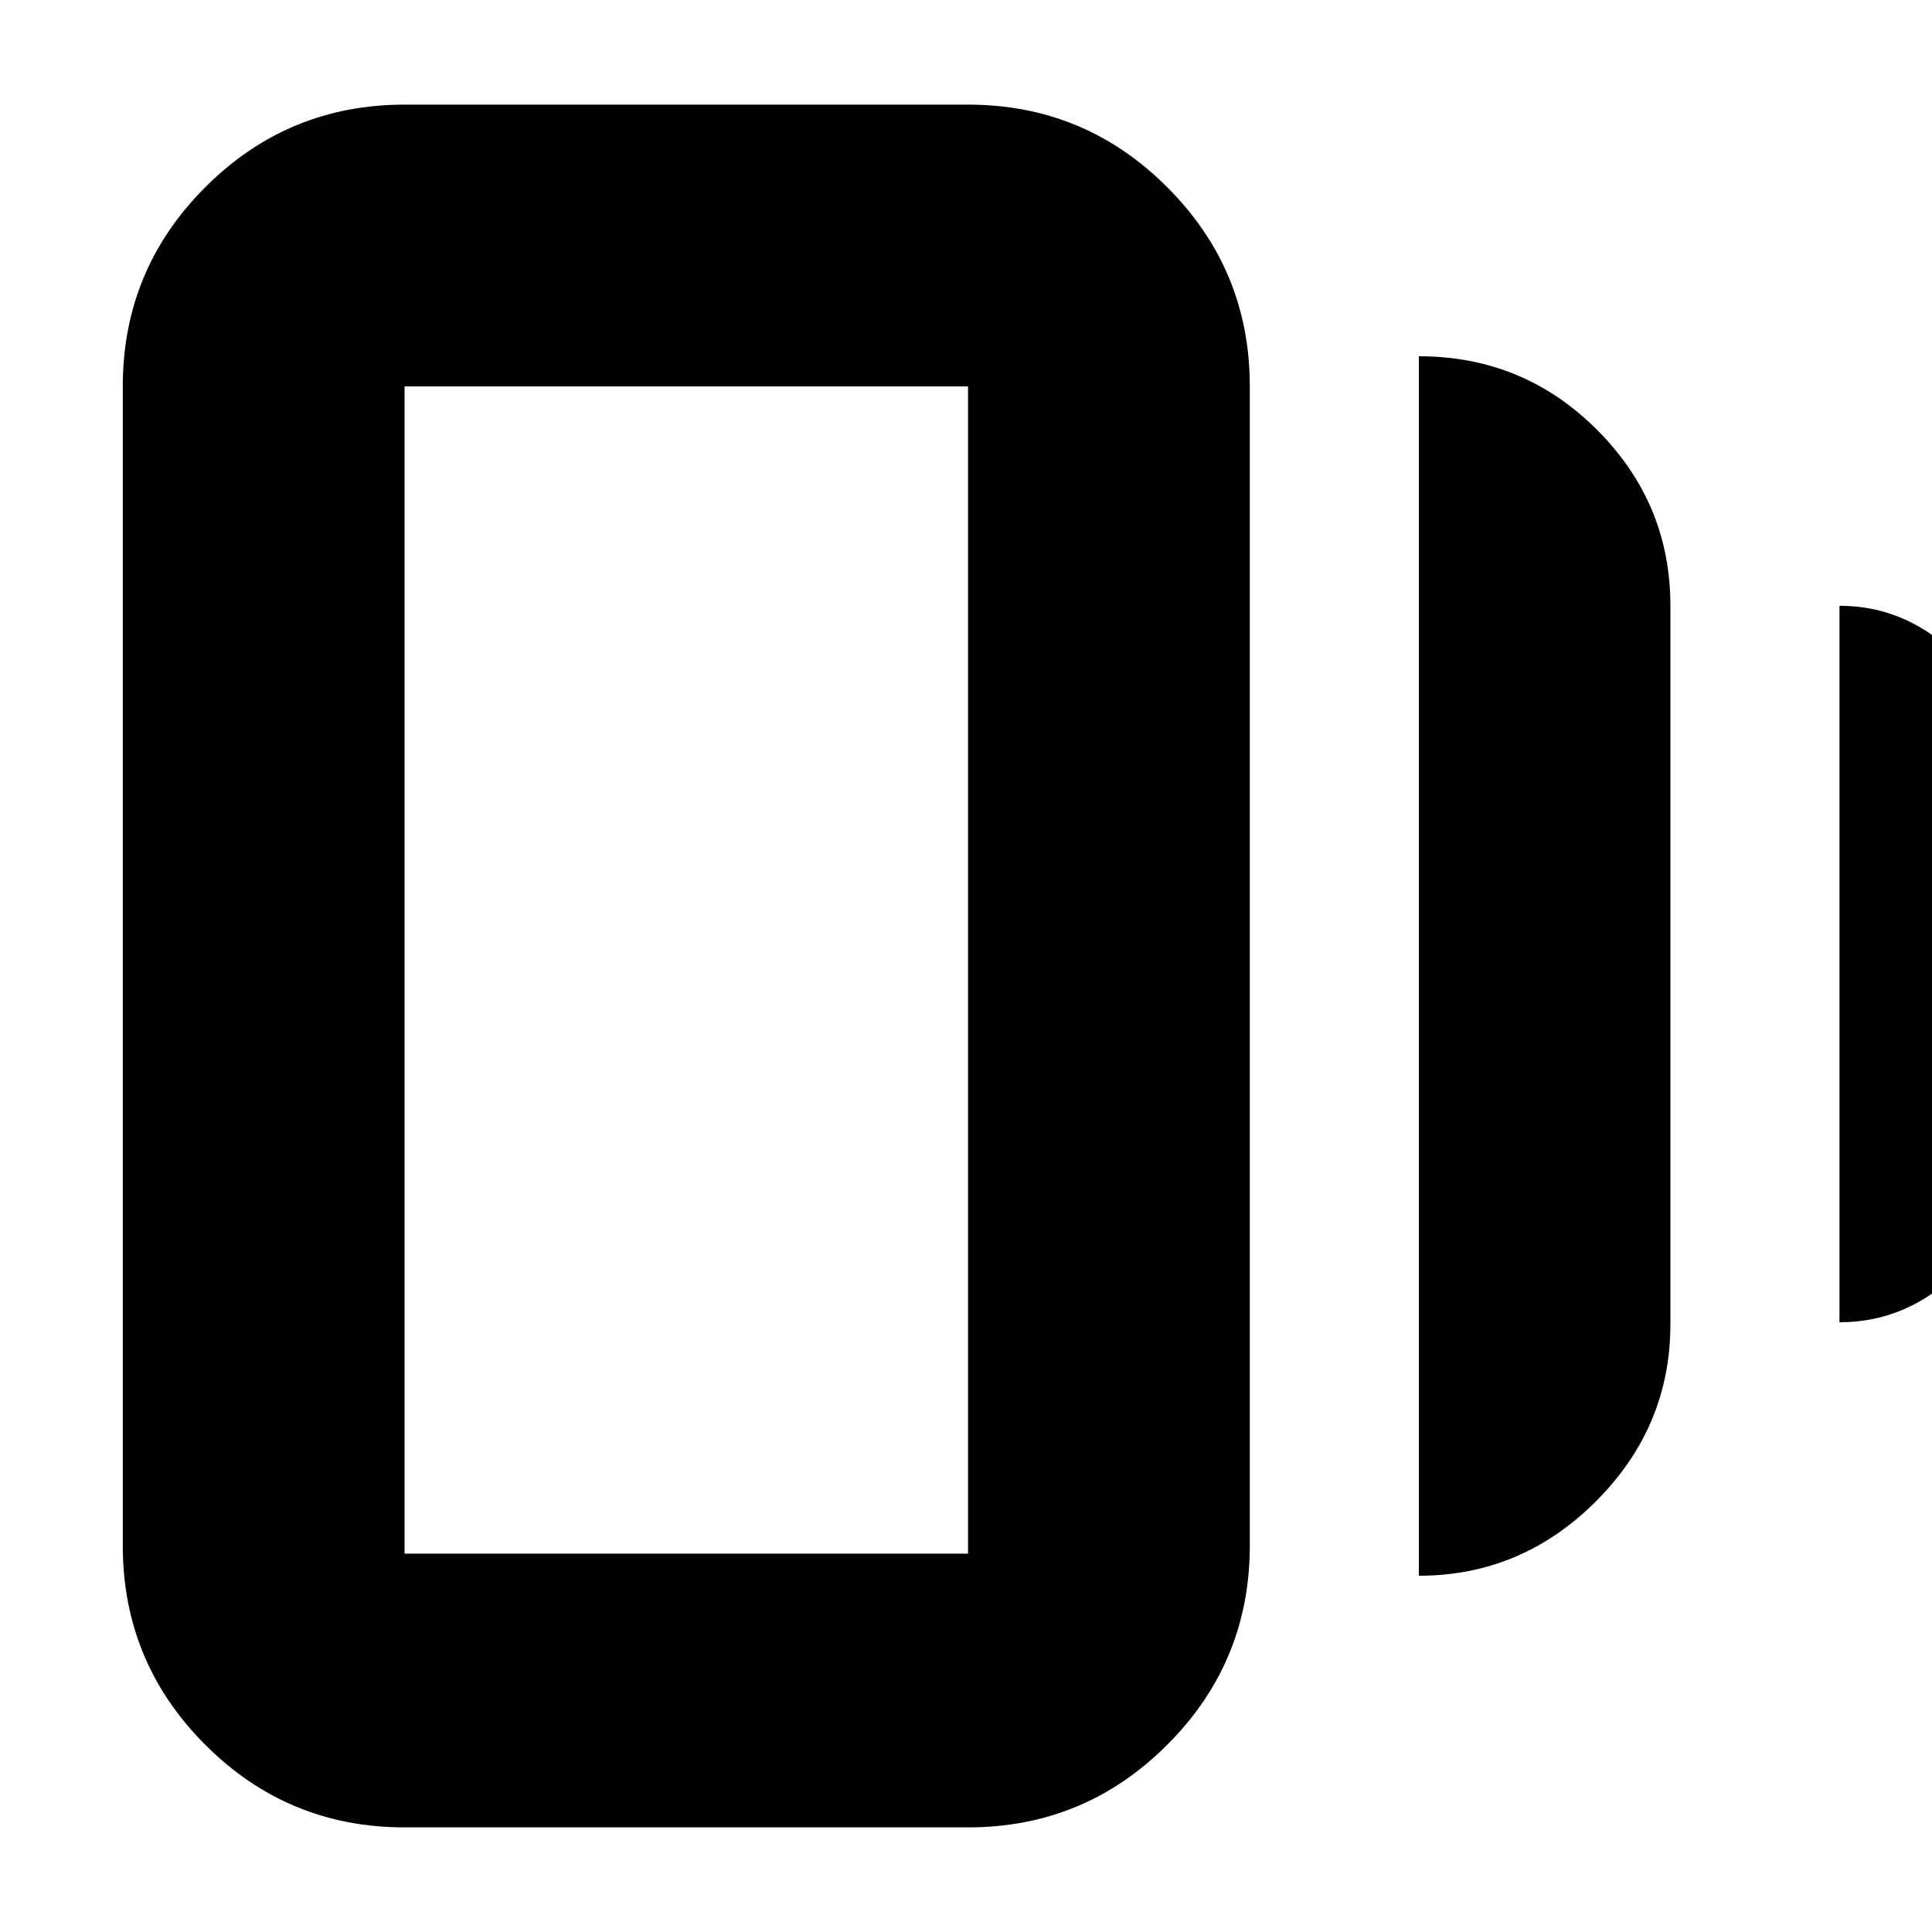 <svg xmlns="http://www.w3.org/2000/svg" height="20" width="20"><path d="M14.688 16.312V3.688Q15.771 3.688 16.531 4.448Q17.292 5.208 17.292 6.271V13.708Q17.292 14.771 16.521 15.542Q15.75 16.312 14.688 16.312ZM4.188 18.917Q2.979 18.917 2.125 18.062Q1.271 17.208 1.271 16V4Q1.271 2.792 2.125 1.938Q2.979 1.083 4.188 1.083H10.021Q11.229 1.083 12.083 1.938Q12.938 2.792 12.938 4V16Q12.938 17.208 12.083 18.062Q11.229 18.917 10.021 18.917ZM19.042 13.688V6.271Q19.75 6.271 20.281 6.813Q20.812 7.354 20.812 8.062V11.917Q20.812 12.625 20.281 13.156Q19.75 13.688 19.042 13.688ZM4.188 16.083H10.021Q10.021 16.083 10.021 16.083Q10.021 16.083 10.021 16.083V4Q10.021 4 10.021 4Q10.021 4 10.021 4H4.188Q4.188 4 4.188 4Q4.188 4 4.188 4V16.083Q4.188 16.083 4.188 16.083Q4.188 16.083 4.188 16.083ZM4.188 3.979Q4.188 3.979 4.188 3.979Q4.188 3.979 4.188 3.979V16.083Q4.188 16.083 4.188 16.083Q4.188 16.083 4.188 16.083Q4.188 16.083 4.188 16.083Q4.188 16.083 4.188 16.083V3.979Q4.188 3.979 4.188 3.979Q4.188 3.979 4.188 3.979Z"/></svg>